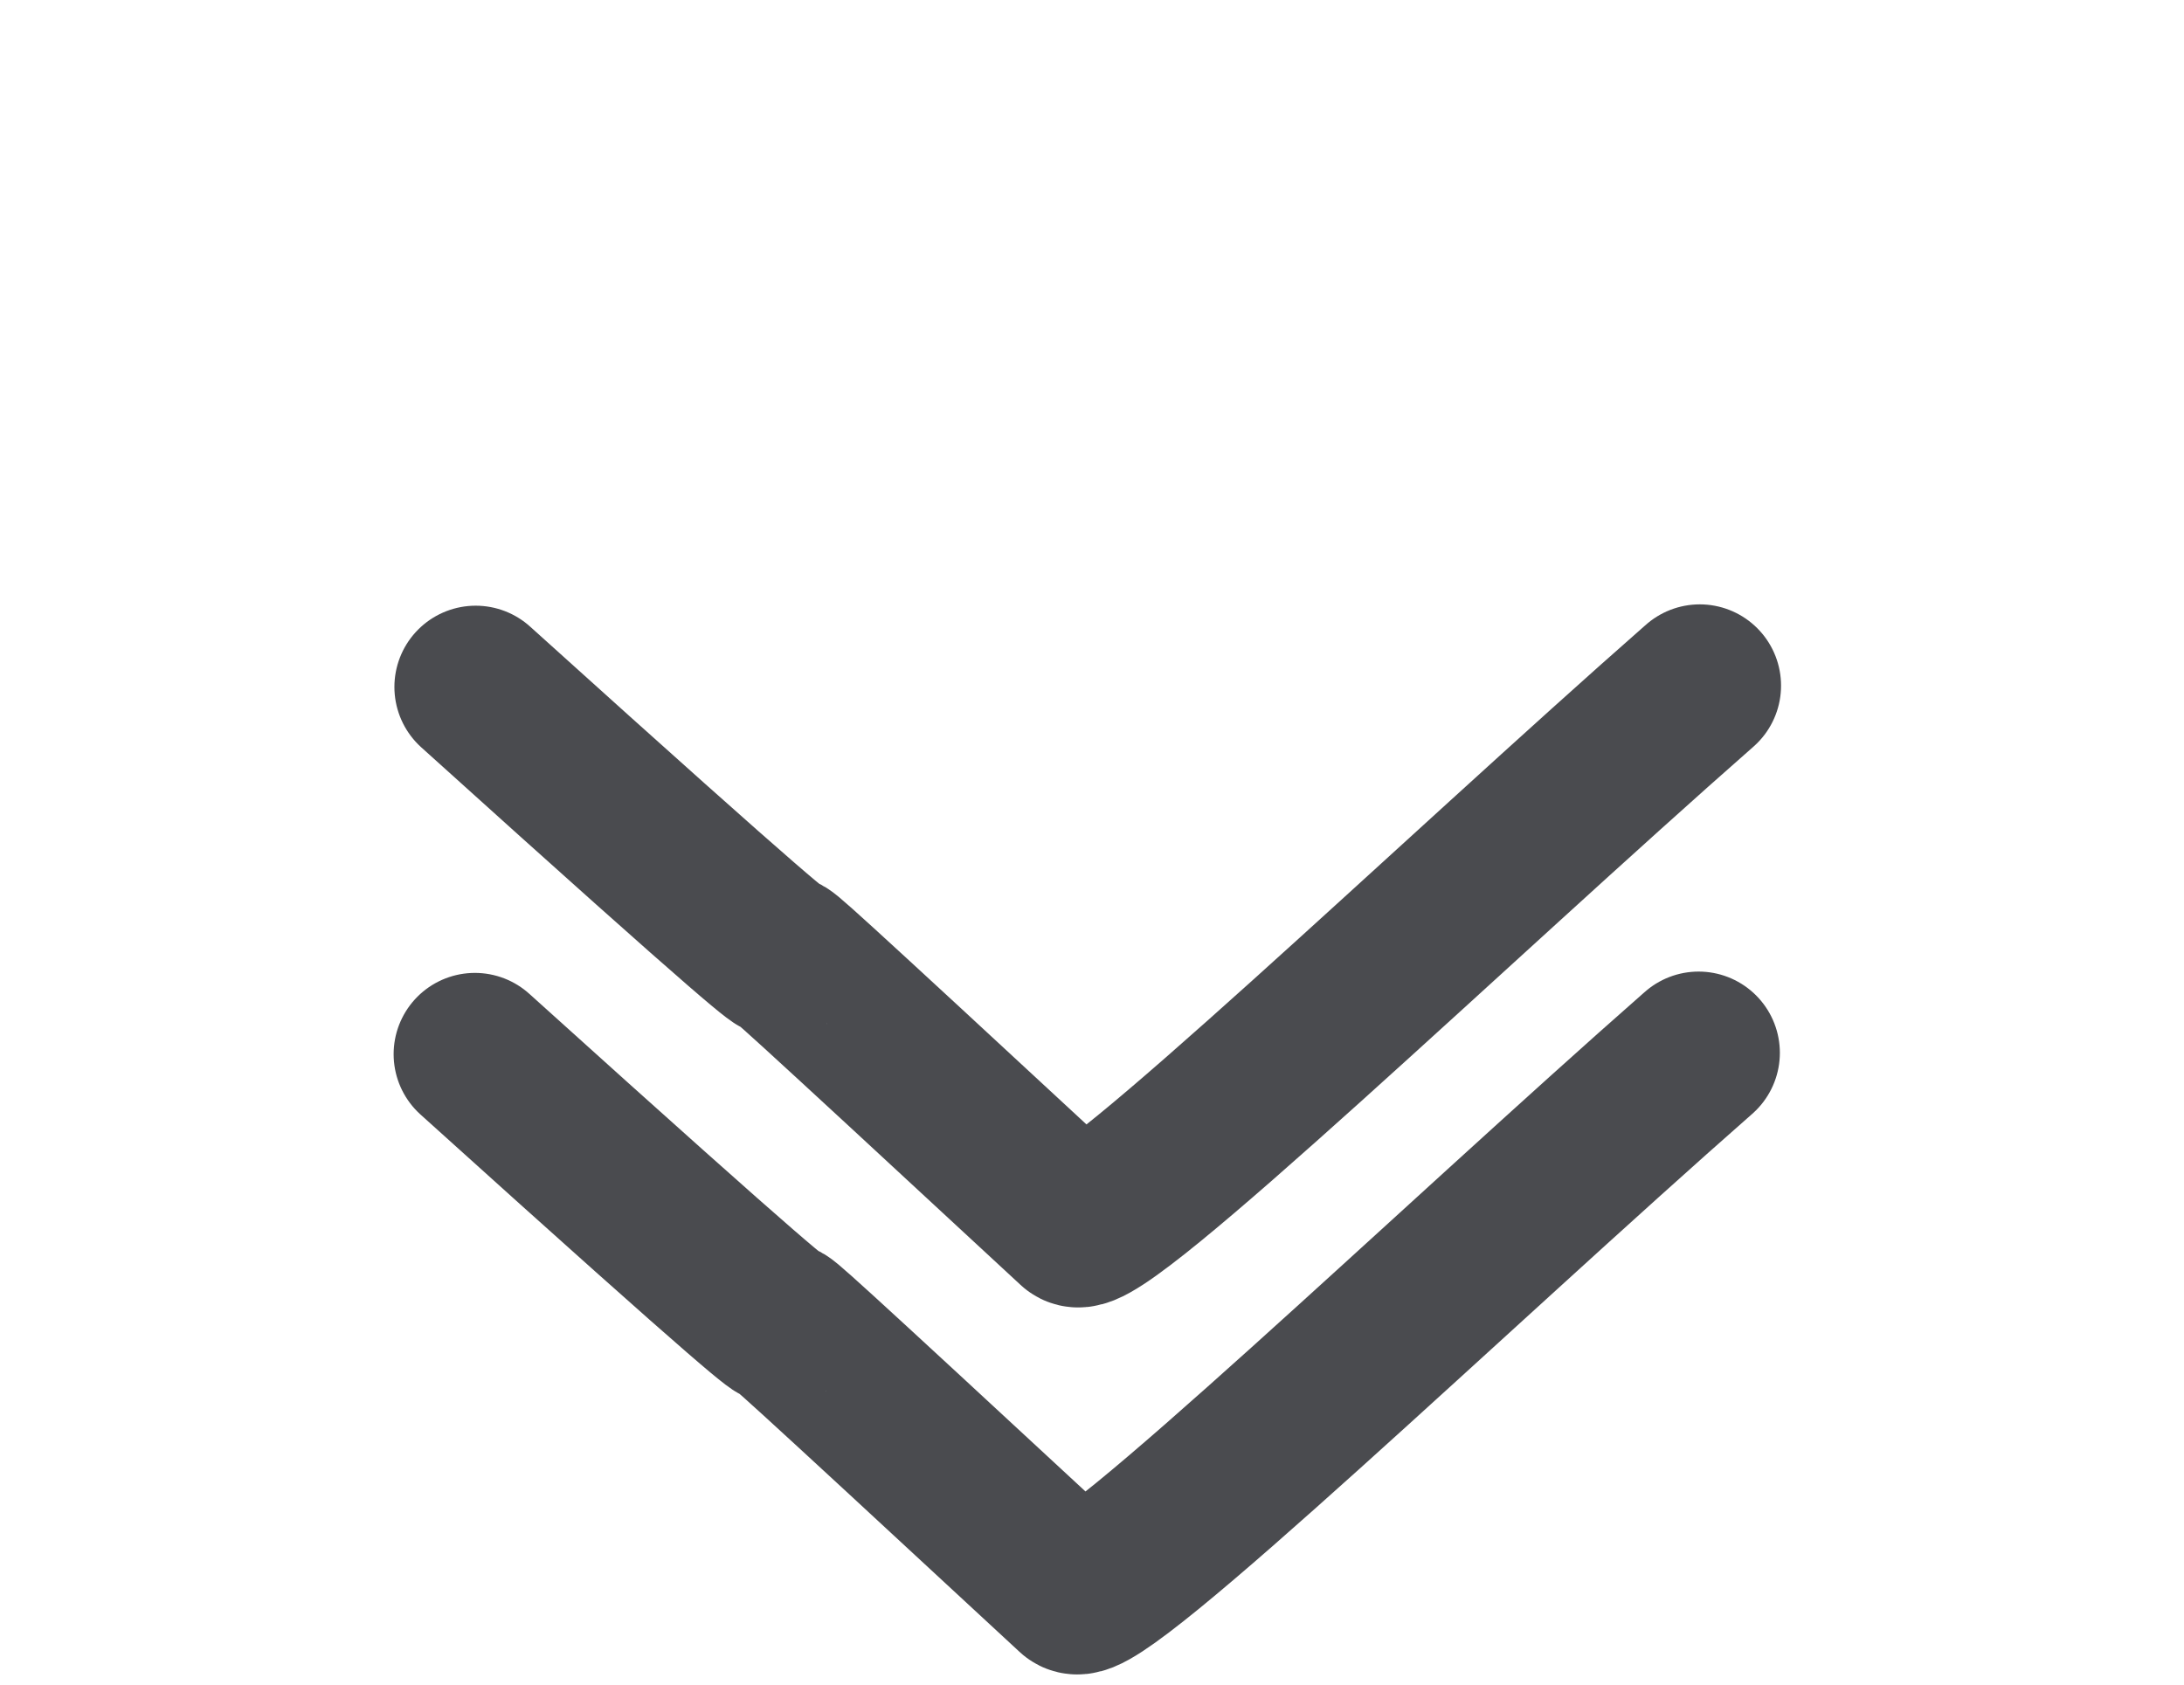 <?xml version="1.0" encoding="UTF-8" standalone="no"?>
<!-- Created with Inkscape (http://www.inkscape.org/) -->

<svg
   xmlns:dc="http://purl.org/dc/elements/1.1/"
   xmlns:cc="http://creativecommons.org/ns#"
   xmlns:rdf="http://www.w3.org/1999/02/22-rdf-syntax-ns#"
   xmlns:svg="http://www.w3.org/2000/svg"
   xmlns="http://www.w3.org/2000/svg"
   xmlns:sodipodi="http://sodipodi.sourceforge.net/DTD/sodipodi-0.dtd"
   xmlns:inkscape="http://www.inkscape.org/namespaces/inkscape"
   width="681.375"
   height="525.844"
   id="svg1901"
   sodipodi:version="0.32"
   inkscape:version="0.48.4 r9939"
   sodipodi:docname="show_icon.svg"
   version="1.1">
  <defs
     id="defs1903" />
  <sodipodi:namedview
     id="base"
     pagecolor="#ffffff"
     bordercolor="#666666"
     borderopacity="1.0"
     inkscape:pageopacity="0.0"
     inkscape:pageshadow="2"
     inkscape:zoom="0.35"
     inkscape:cx="325.12236"
     inkscape:cy="367.61124"
     inkscape:document-units="px"
     inkscape:current-layer="layer1"
     inkscape:window-width="877"
     inkscape:window-height="739"
     inkscape:window-x="484"
     inkscape:window-y="193"
     showgrid="false"
     fit-margin-top="0"
     fit-margin-left="0"
     fit-margin-right="0"
     fit-margin-bottom="0"
     inkscape:window-maximized="0" />
  <g
     inkscape:label="Taso 1"
     inkscape:groupmode="layer"
     id="layer1"
     transform="translate(-24.878,-365.389)">
    <g
       id="layer1-1"
       inkscape:label="Layer 1"
       transform="matrix(0.635,0,0,0.635,-22.028,480.323)">
      <g
         transform="translate(20.73,4.607)"
         inkscape:label="Layer 1"
         id="layer1-7">
        <g
           id="layer1-1-4"
           inkscape:label="Layer 1"
           transform="translate(-3.154,-5.581)">
          <path
             sodipodi:nodetypes="csc"
             inkscape:connector-curvature="0"
             d="m 289.611,337.95 c 295.319,266.586 7.079,-2.095 294.825,264.495 10.265,9.511 189.605,-162.605 306.402,-265.147"
             style="font-size:12px;fill:none;stroke:#4a4b4f;stroke-width:79.849;stroke-linecap:round;stroke-linejoin:round;stroke-opacity:1"
             id="path1165-0" />
        </g>
      </g>
    </g>
    <path
       sodipodi:nodetypes="csc"
       inkscape:connector-curvature="0"
       d="m 173.284,579.735 c 187.584,169.333 4.497,-1.33 187.27,168.005 6.521,6.041 120.435,-103.285 194.624,-168.419"
       style="font-size:12px;fill:none;stroke:#4a4b4f;stroke-width:50.72;stroke-linecap:round;stroke-linejoin:round;stroke-opacity:1"
       id="path1165-0-7" />
  </g>
</svg>
